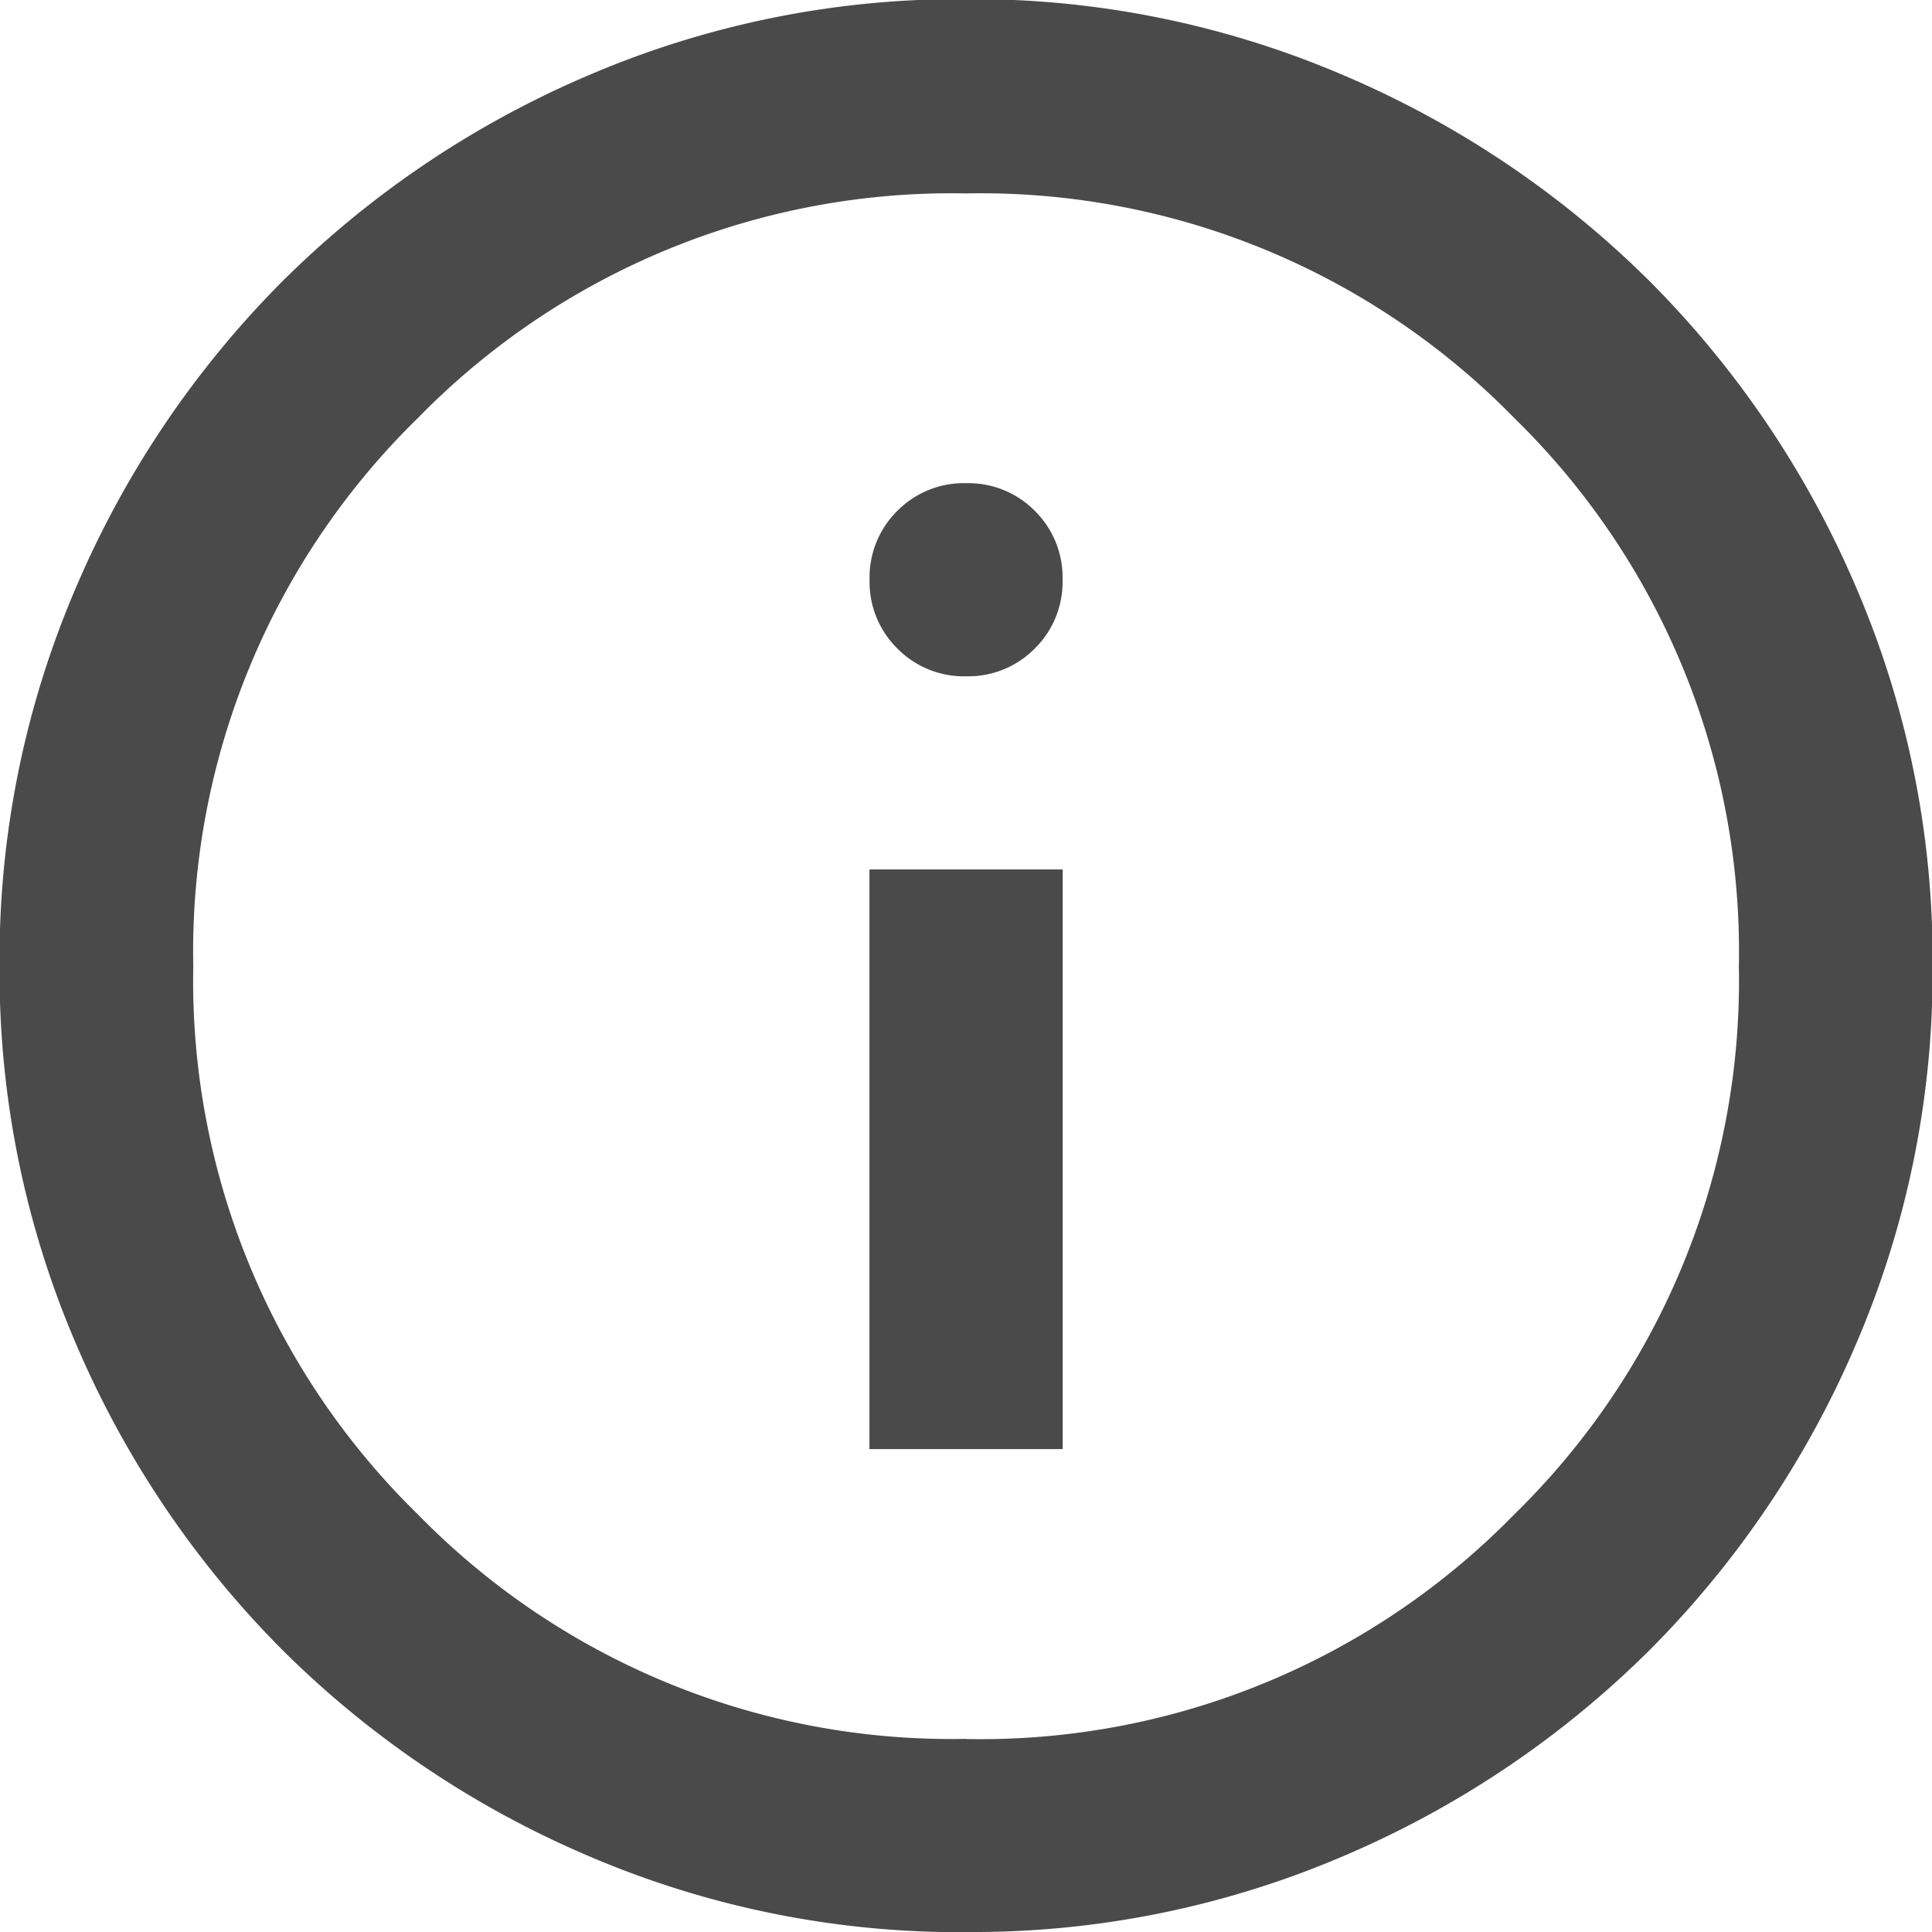 <svg xmlns="http://www.w3.org/2000/svg" width="13.315" height="13.315" viewBox="0 0 13.315 13.315">
  <path id="info_FILL0_wght400_GRAD0_opsz24" d="M85.992-870.013h1.332v-3.995H85.992Zm.666-5.326a.644.644,0,0,0,.474-.192.644.644,0,0,0,.191-.474.644.644,0,0,0-.191-.474.644.644,0,0,0-.474-.191.644.644,0,0,0-.474.191.644.644,0,0,0-.191.474.644.644,0,0,0,.191.474A.644.644,0,0,0,86.658-875.339Zm0,8.655a6.482,6.482,0,0,1-2.6-.524,6.723,6.723,0,0,1-2.114-1.423,6.725,6.725,0,0,1-1.423-2.114,6.483,6.483,0,0,1-.524-2.6,6.483,6.483,0,0,1,.524-2.6,6.724,6.724,0,0,1,1.423-2.114,6.724,6.724,0,0,1,2.114-1.423,6.484,6.484,0,0,1,2.6-.524,6.484,6.484,0,0,1,2.6.524,6.724,6.724,0,0,1,2.114,1.423,6.723,6.723,0,0,1,1.423,2.114,6.483,6.483,0,0,1,.524,2.6,6.483,6.483,0,0,1-.524,2.6,6.725,6.725,0,0,1-1.423,2.114,6.723,6.723,0,0,1-2.114,1.423A6.482,6.482,0,0,1,86.658-866.685Zm0-1.331a5.14,5.14,0,0,0,3.778-1.548,5.141,5.141,0,0,0,1.548-3.778,5.14,5.14,0,0,0-1.548-3.778,5.14,5.14,0,0,0-3.778-1.548,5.14,5.14,0,0,0-3.778,1.548,5.14,5.14,0,0,0-1.548,3.778,5.141,5.141,0,0,0,1.548,3.778A5.14,5.14,0,0,0,86.658-868.016ZM86.658-873.342Z" transform="translate(-80 880)" fill="#4a4a4a"/>
</svg>
